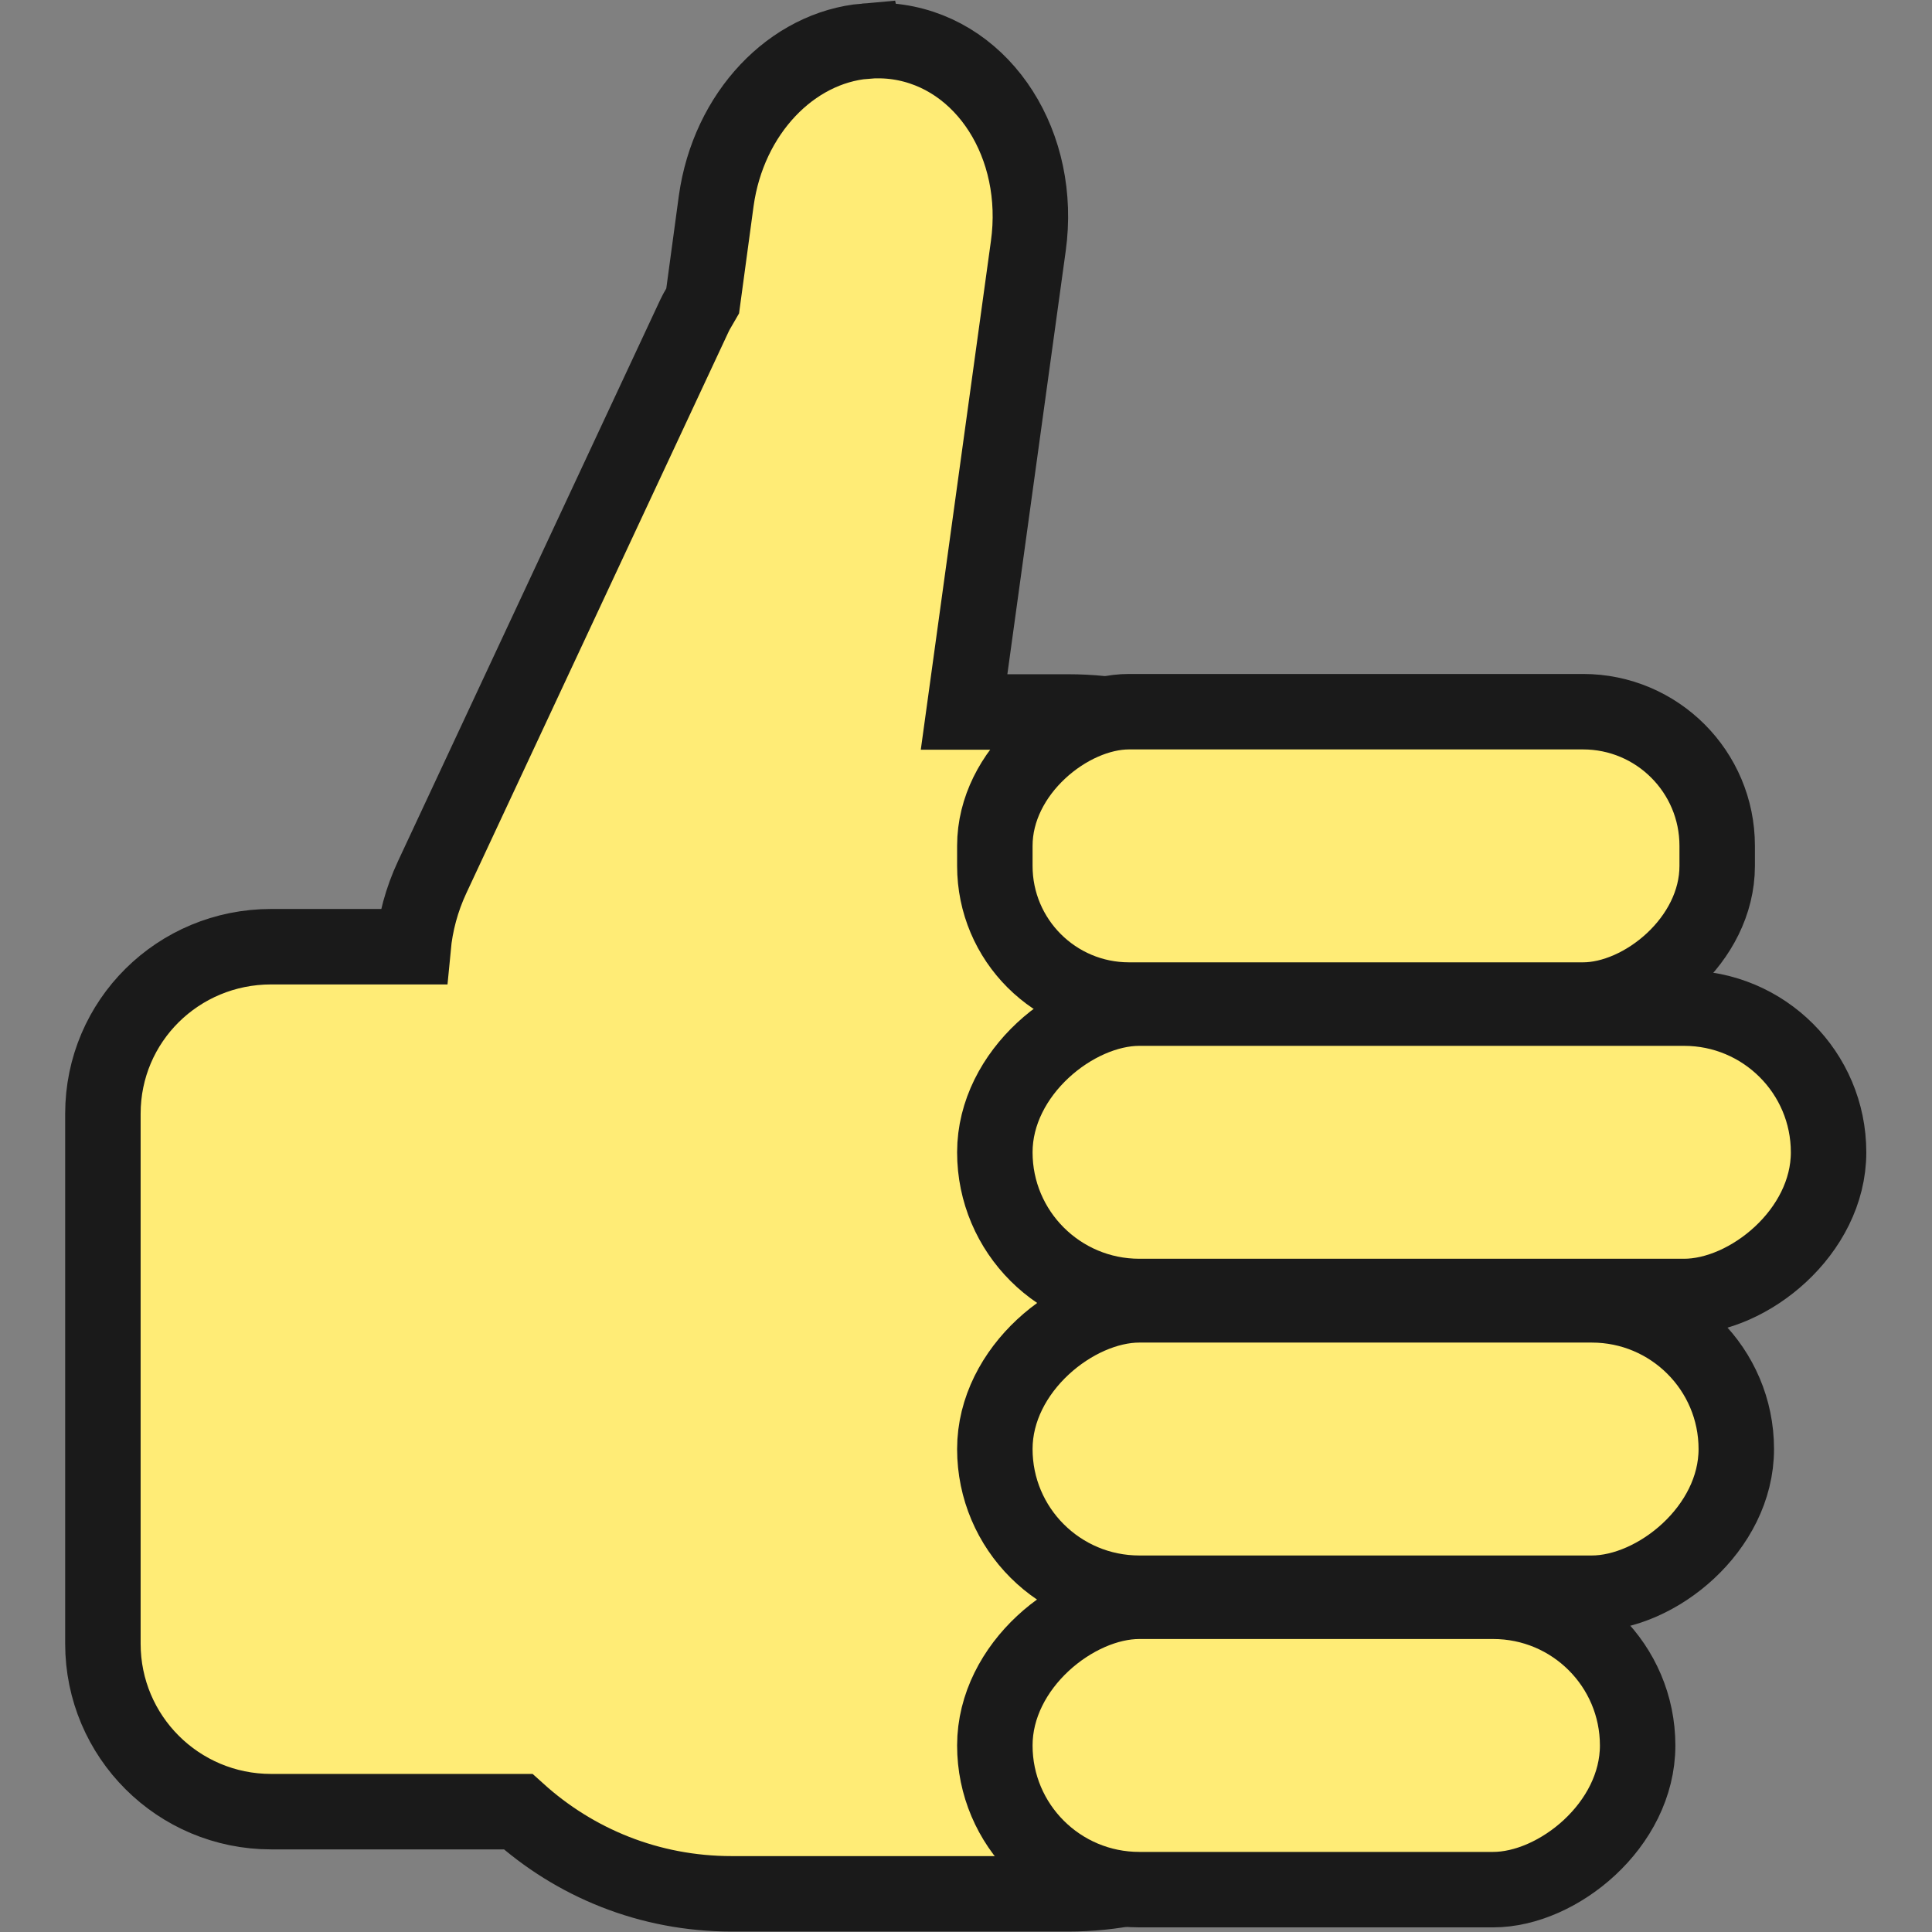 <?xml version="1.0" encoding="UTF-8" standalone="no"?>
<!-- Created with Inkscape (http://www.inkscape.org/) -->

<svg
   xmlns:dc="http://purl.org/dc/elements/1.1/"
   xmlns:cc="http://creativecommons.org/ns#"
   xmlns:rdf="http://www.w3.org/1999/02/22-rdf-syntax-ns#"
   xmlns:svg="http://www.w3.org/2000/svg"
   xmlns="http://www.w3.org/2000/svg"
   xmlns:sodipodi="http://sodipodi.sourceforge.net/DTD/sodipodi-0.dtd"
   xmlns:inkscape="http://www.inkscape.org/namespaces/inkscape"
   id="svg3336"
   sodipodi:docname="pouce.svg"
   viewBox="0 0 512 512"
   version="1.1"
   inkscape:version="0.92.4 (f8dce91, 2019-08-02)"
   width="512"
   height="512">
  <rect x="0" y="0" width="512" height="512" fill="#808080" stroke="none"/>
  <defs
     id="defs15" />
  <title
     id="title3408">personnage</title>
  <sodipodi:namedview
     id="base"
     bordercolor="#666666"
     inkscape:pageshadow="2"
     inkscape:window-y="25"
     pagecolor="#ffffff"
     inkscape:window-height="1033"
     inkscape:window-maximized="1"
     inkscape:zoom="0.49497475"
     inkscape:window-x="0"
     showgrid="false"
     borderopacity="1.0"
     inkscape:current-layer="layer1"
     inkscape:cx="-314.45483"
     inkscape:cy="194.09951"
     inkscape:window-width="1920"
     inkscape:pageopacity="0.0"
     inkscape:document-units="px" />
  <g
     id="layer1"
     inkscape:label="Calque 1"
     inkscape:groupmode="layer"
     transform="translate(0,-540.4)">
    <g
       id="g841"
       transform="matrix(0.981,0,0,0.981,-11.211,16.037)"
       style="stroke-width:1.019;fill:#ffec76;stroke:#1a1a1a;fill-opacity:1">
      <path
         inkscape:connector-curvature="0"
         d="m 245.23,545.623 c -19.898,1.72 -37.014,19.42 -40.321,43.171 l -3.666,27.074 c -0.736,1.301 -1.552,2.519 -2.199,3.902 l -70.868,151.713 c -2.868,6.132 -4.545,12.564 -5.132,18.78 H 84.679 c -25.122,0 -45.453,20.049 -45.453,45.122 v 143.175 c 0,25.074 20.331,45.367 45.453,45.367 H 151.392 c 15.271,13.791 35.36,22.196 57.672,22.196 h 90.906 c 47.729,0 86.019,-38.216 86.019,-85.855 V 812.707 c 0,-47.639 -38.289,-85.855 -86.019,-85.855 H 271.867 L 289.217,600.997 c 3.78,-27.143 -11.81,-51.684 -35.189,-55.123 -2.922,-0.43 -5.955,-0.489 -8.797,-0.244 z"
         style="color:#000000;fill:#ffec76;stroke:#1a1a1a;stroke-width:20.385;stroke-miterlimit:4;stroke-dasharray:none;enable-background:accumulate;fill-opacity:1"
         id="rect9675" />
      <rect
         x="726.777"
         y="-475.314"
         width="77.901"
         height="195.137"
         ry="36.24"
         transform="rotate(90)"
         style="color:#000000;fill:#ffec76;stroke:#1a1a1a;stroke-width:20.385;stroke-miterlimit:4;stroke-dasharray:none;enable-background:accumulate;fill-opacity:1"
         id="rect9623-6" />
      <rect
         x="806.856"
         y="-505.405"
         width="77.901"
         height="225.228"
         ry="39.025"
         inkscape:transform-center-y="-6.844065"
         inkscape:transform-center-x="-2.9954163"
         transform="rotate(90)"
         style="color:#000000;fill:#ffec76;stroke:#1a1a1a;stroke-width:20.385;stroke-miterlimit:4;stroke-dasharray:none;enable-background:accumulate;fill-opacity:1"
         id="rect9623-6-5" />
      <rect
         height="200.298"
         x="887.014"
         y="-480.475"
         width="77.901"
         ry="39.025"
         transform="rotate(90)"
         inkscape:transform-center-y="-6.844065"
         inkscape:transform-center-x="-2.6638674"
         style="color:#000000;fill:#ffec76;stroke:#1a1a1a;stroke-width:20.385;stroke-miterlimit:4;stroke-dasharray:none;enable-background:accumulate;fill-opacity:1"
         id="rect9671" />
      <rect
         x="967.092"
         y="-453.825"
         width="77.901"
         height="173.648"
         ry="39.025"
         inkscape:transform-center-y="-6.844065"
         inkscape:transform-center-x="-2.3094439"
         transform="rotate(90)"
         style="color:#000000;fill:#ffec76;stroke:#1a1a1a;stroke-width:20.385;stroke-miterlimit:4;stroke-dasharray:none;enable-background:accumulate;fill-opacity:1"
         id="rect9673" />
    </g>
  </g>
</svg>
